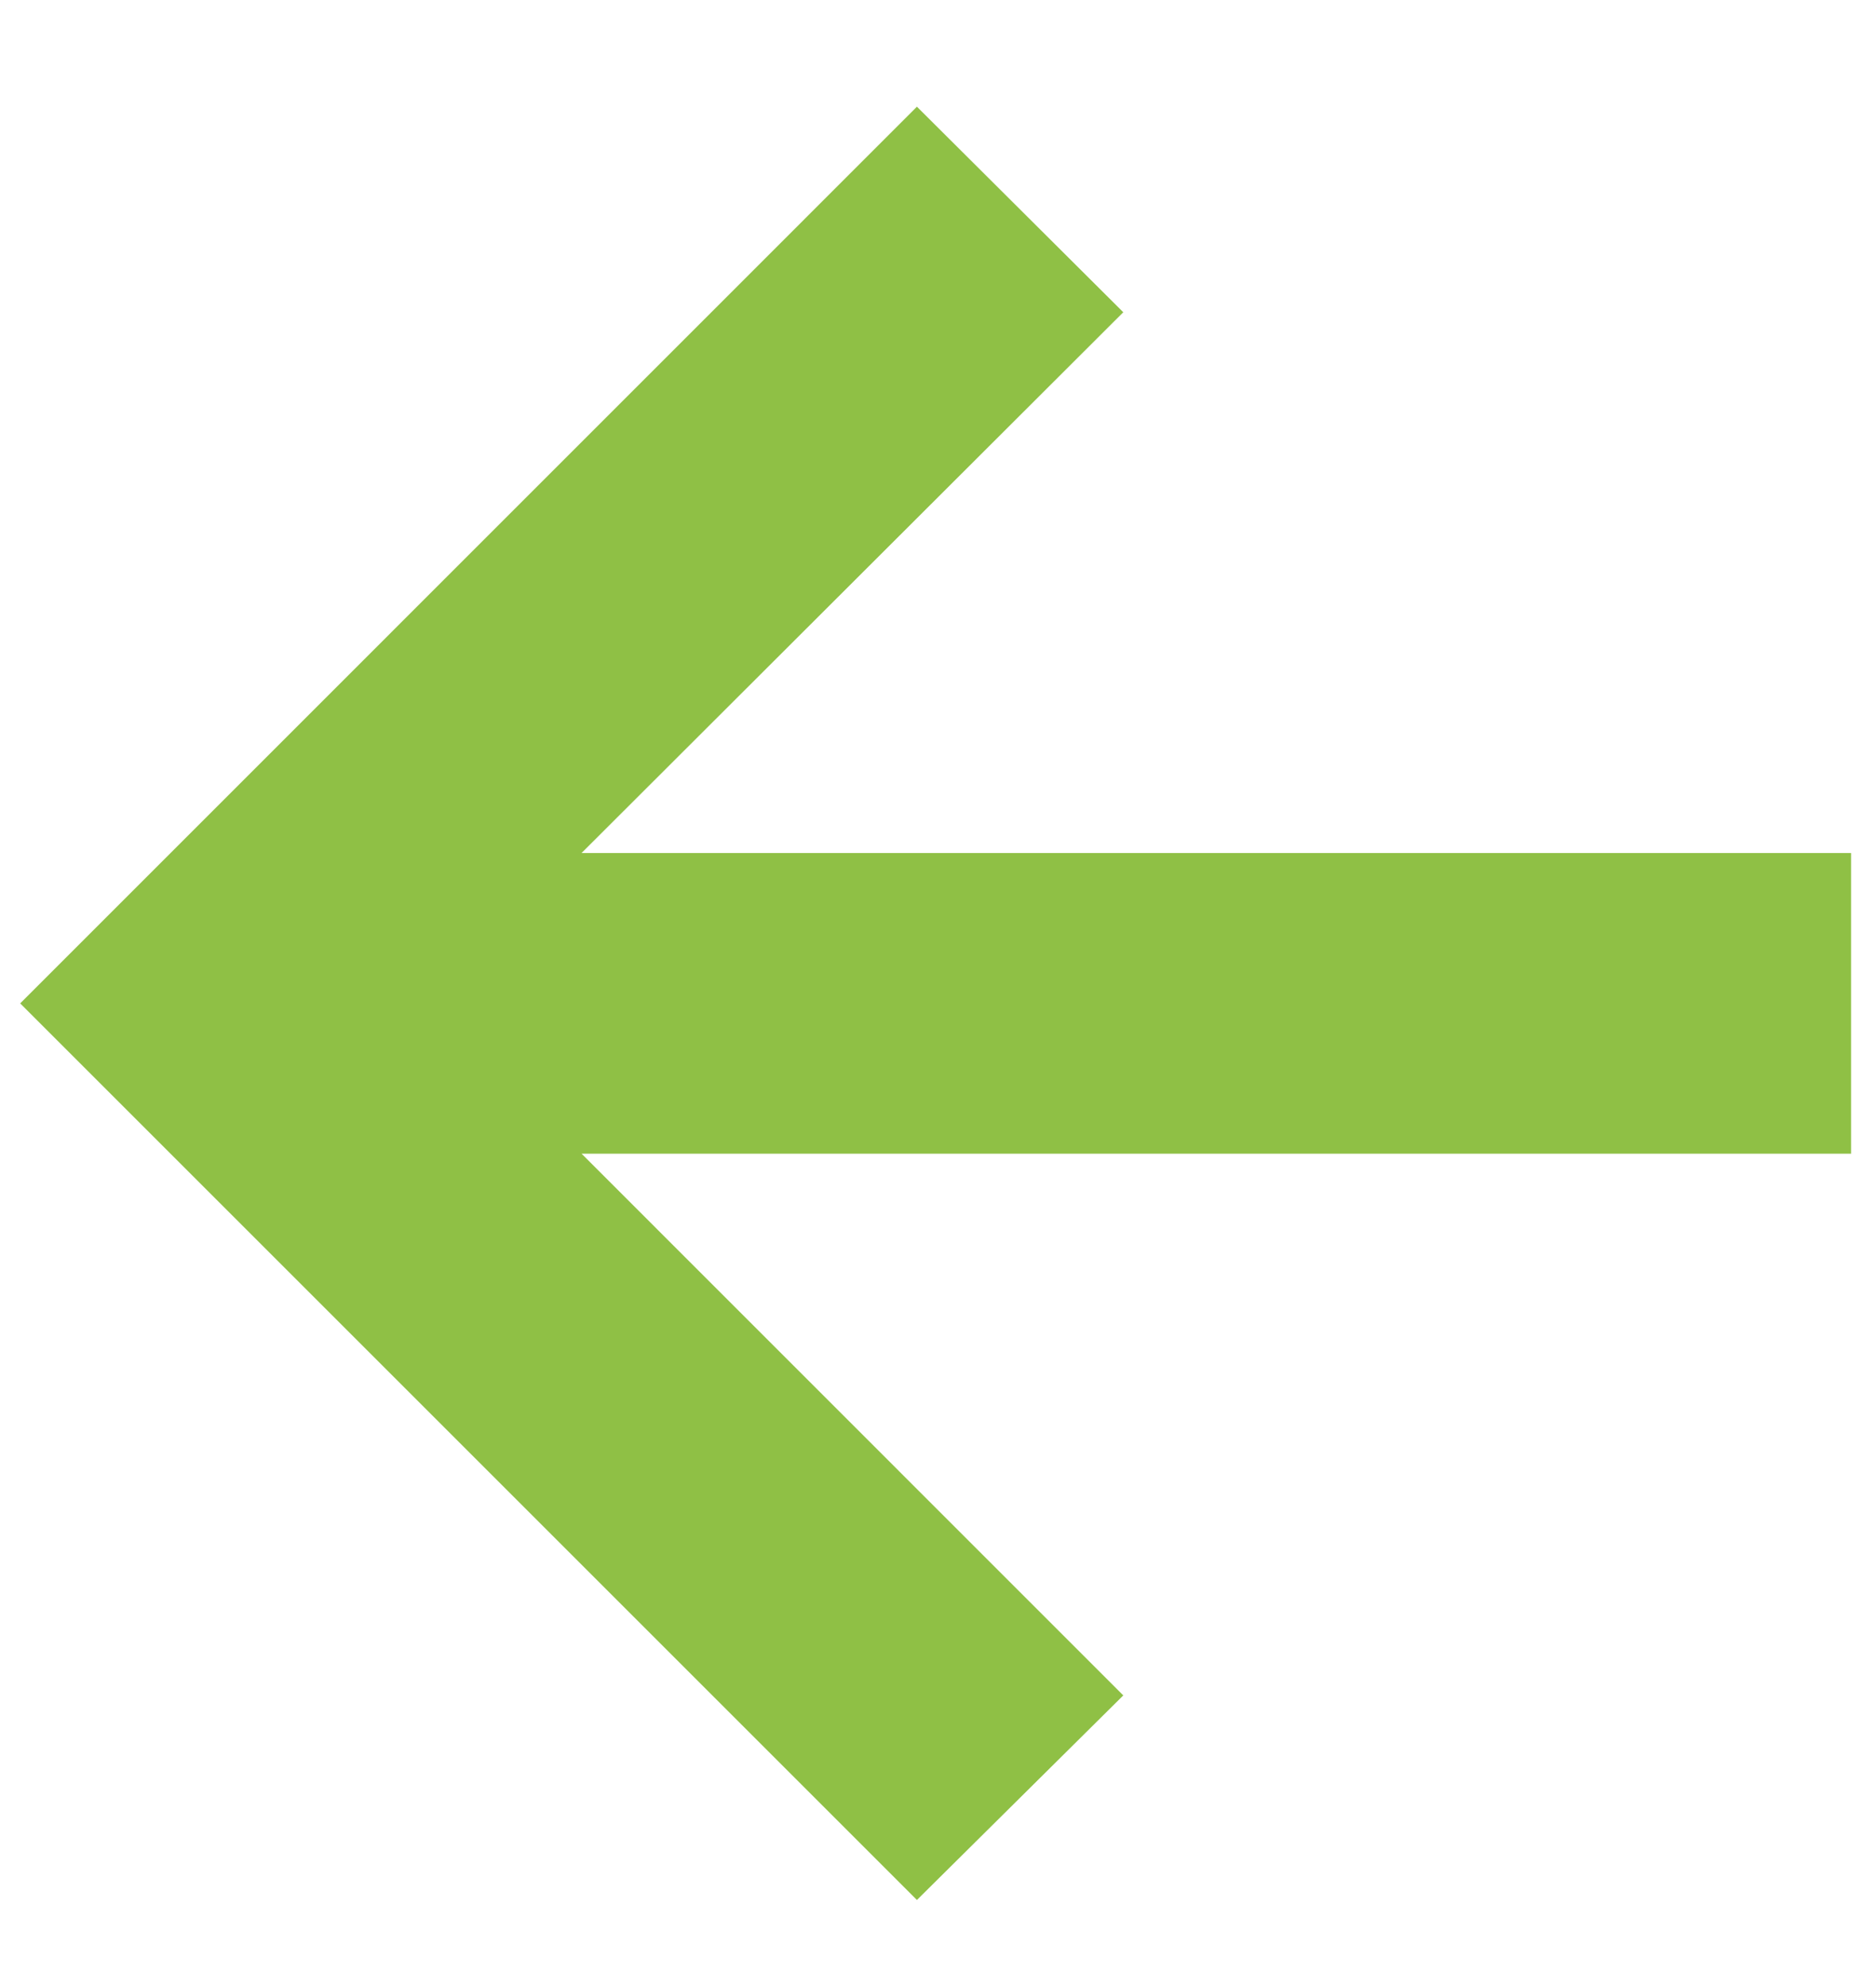 <svg width="17" height="18" viewBox="0 0 17 18" fill="none" xmlns="http://www.w3.org/2000/svg">
<path d="M8.309 17.22L10.179 15.366L5.27 10.456H16.774V7.731H5.27L10.179 2.83L8.309 0.967L0.183 9.094L8.309 17.22Z" fill="#8FC045"/>
</svg>
